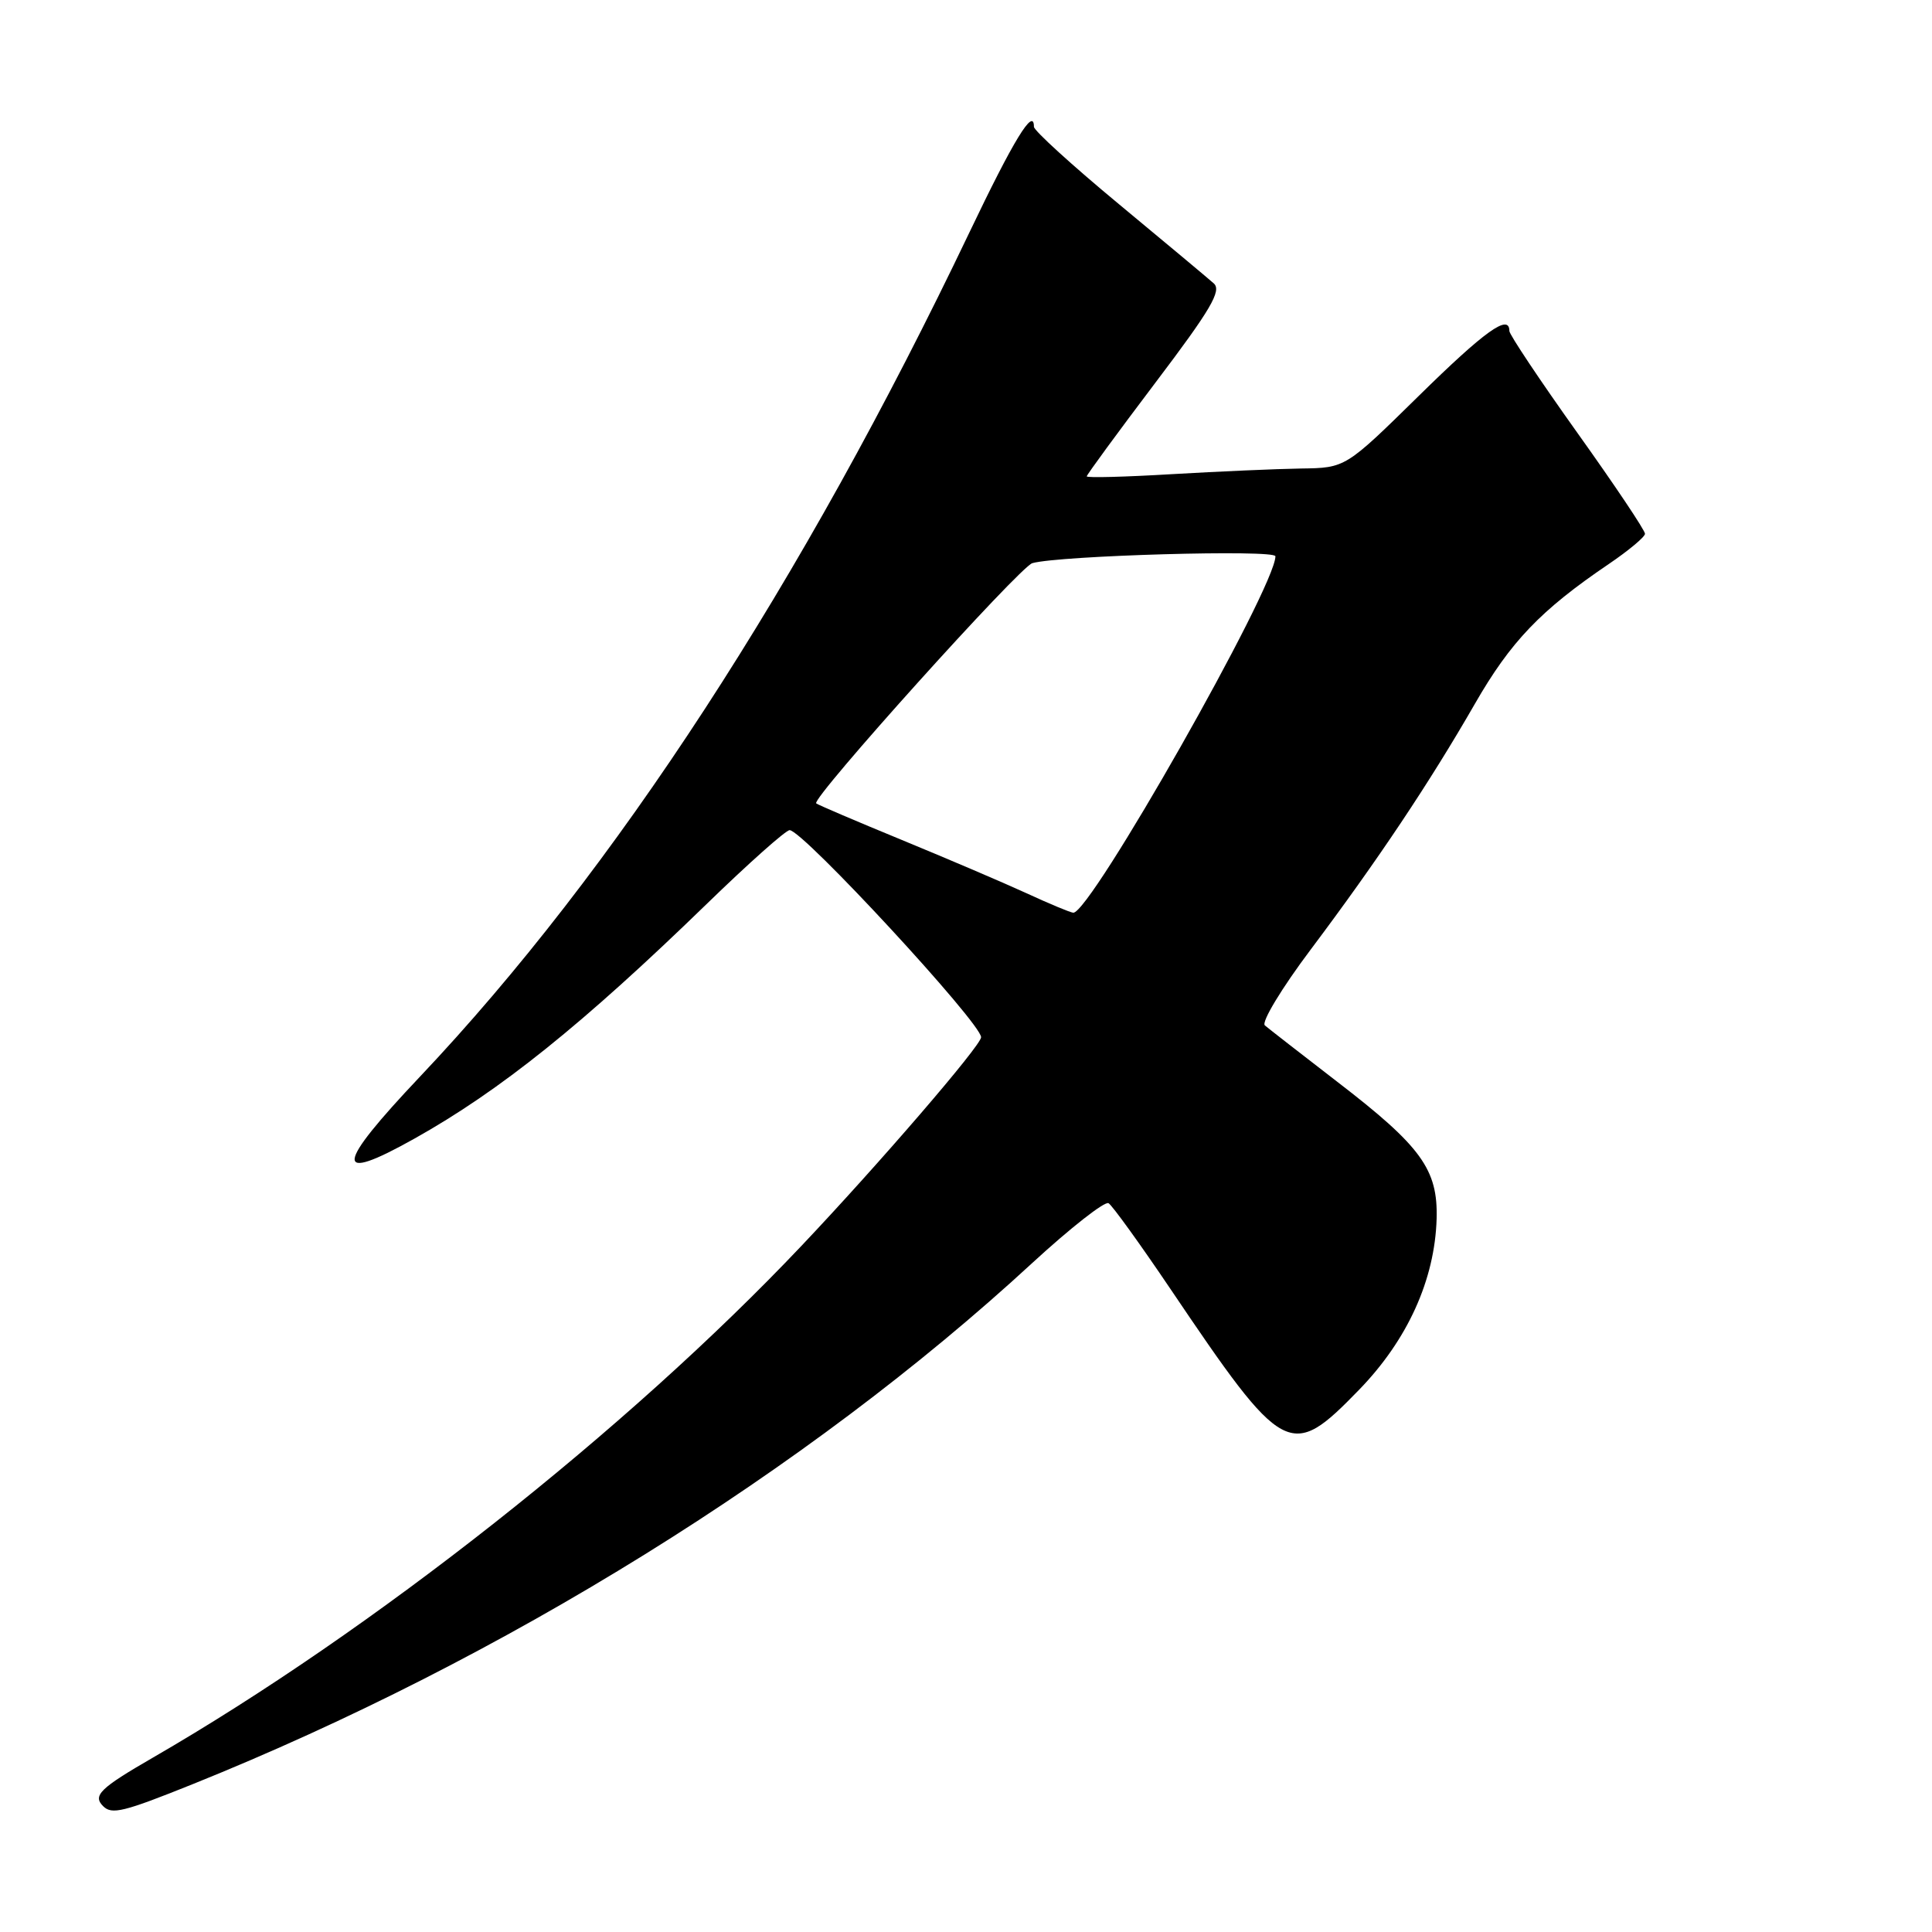 <?xml version="1.0" encoding="UTF-8" standalone="no"?>
<!DOCTYPE svg PUBLIC "-//W3C//DTD SVG 1.1//EN" "http://www.w3.org/Graphics/SVG/1.1/DTD/svg11.dtd" >
<svg xmlns="http://www.w3.org/2000/svg" xmlns:xlink="http://www.w3.org/1999/xlink" version="1.1" viewBox="0 0 256 256">
 <g >
 <path fill="currentColor"
d=" M 25.56 236.40 C 66.69 219.85 106.95 194.86 136.74 167.39 C 141.83 162.71 146.39 159.13 146.89 159.43 C 147.39 159.74 151.07 164.84 155.06 170.75 C 170.16 193.12 170.95 193.55 180.06 184.18 C 186.50 177.56 190.12 169.58 190.36 161.50 C 190.54 154.95 188.34 151.91 177.18 143.33 C 172.41 139.65 168.10 136.30 167.60 135.87 C 167.10 135.45 169.84 130.92 173.69 125.80 C 182.54 114.01 189.41 103.73 195.43 93.26 C 200.17 85.01 204.15 80.85 213.15 74.75 C 215.79 72.96 217.96 71.15 217.97 70.73 C 217.99 70.30 213.95 64.27 209.00 57.34 C 204.05 50.40 200.00 44.33 200.00 43.86 C 200.00 41.52 196.77 43.83 187.95 52.50 C 178.28 62.00 178.28 62.00 172.39 62.08 C 169.15 62.13 161.44 62.47 155.25 62.83 C 149.06 63.20 144.00 63.33 144.00 63.12 C 144.00 62.91 148.09 57.33 153.08 50.73 C 160.44 41.01 161.91 38.51 160.83 37.55 C 160.10 36.90 154.44 32.17 148.25 27.04 C 142.06 21.91 137.00 17.30 137.00 16.80 C 137.00 14.12 134.30 18.55 128.46 30.78 C 106.27 77.25 81.47 115.36 55.66 142.65 C 44.33 154.62 44.13 156.92 54.92 150.87 C 66.28 144.51 77.21 135.73 93.61 119.81 C 99.16 114.42 104.12 110.00 104.63 110.00 C 106.37 110.00 130.00 135.56 130.00 137.44 C 130.00 138.53 116.46 154.25 106.16 165.12 C 83.15 189.42 49.36 216.08 20.25 232.90 C 13.24 236.95 12.25 237.92 13.67 239.33 C 14.82 240.48 16.36 240.10 25.56 236.40 Z  M 136.00 118.35 C 132.97 116.96 125.55 113.79 119.50 111.30 C 113.45 108.81 108.34 106.63 108.15 106.45 C 107.46 105.82 135.12 75.10 136.79 74.62 C 140.39 73.61 169.00 72.79 169.00 73.71 C 169.00 77.82 144.44 121.12 142.21 120.94 C 141.82 120.91 139.03 119.75 136.00 118.35 Z "/>
</g>
</svg>